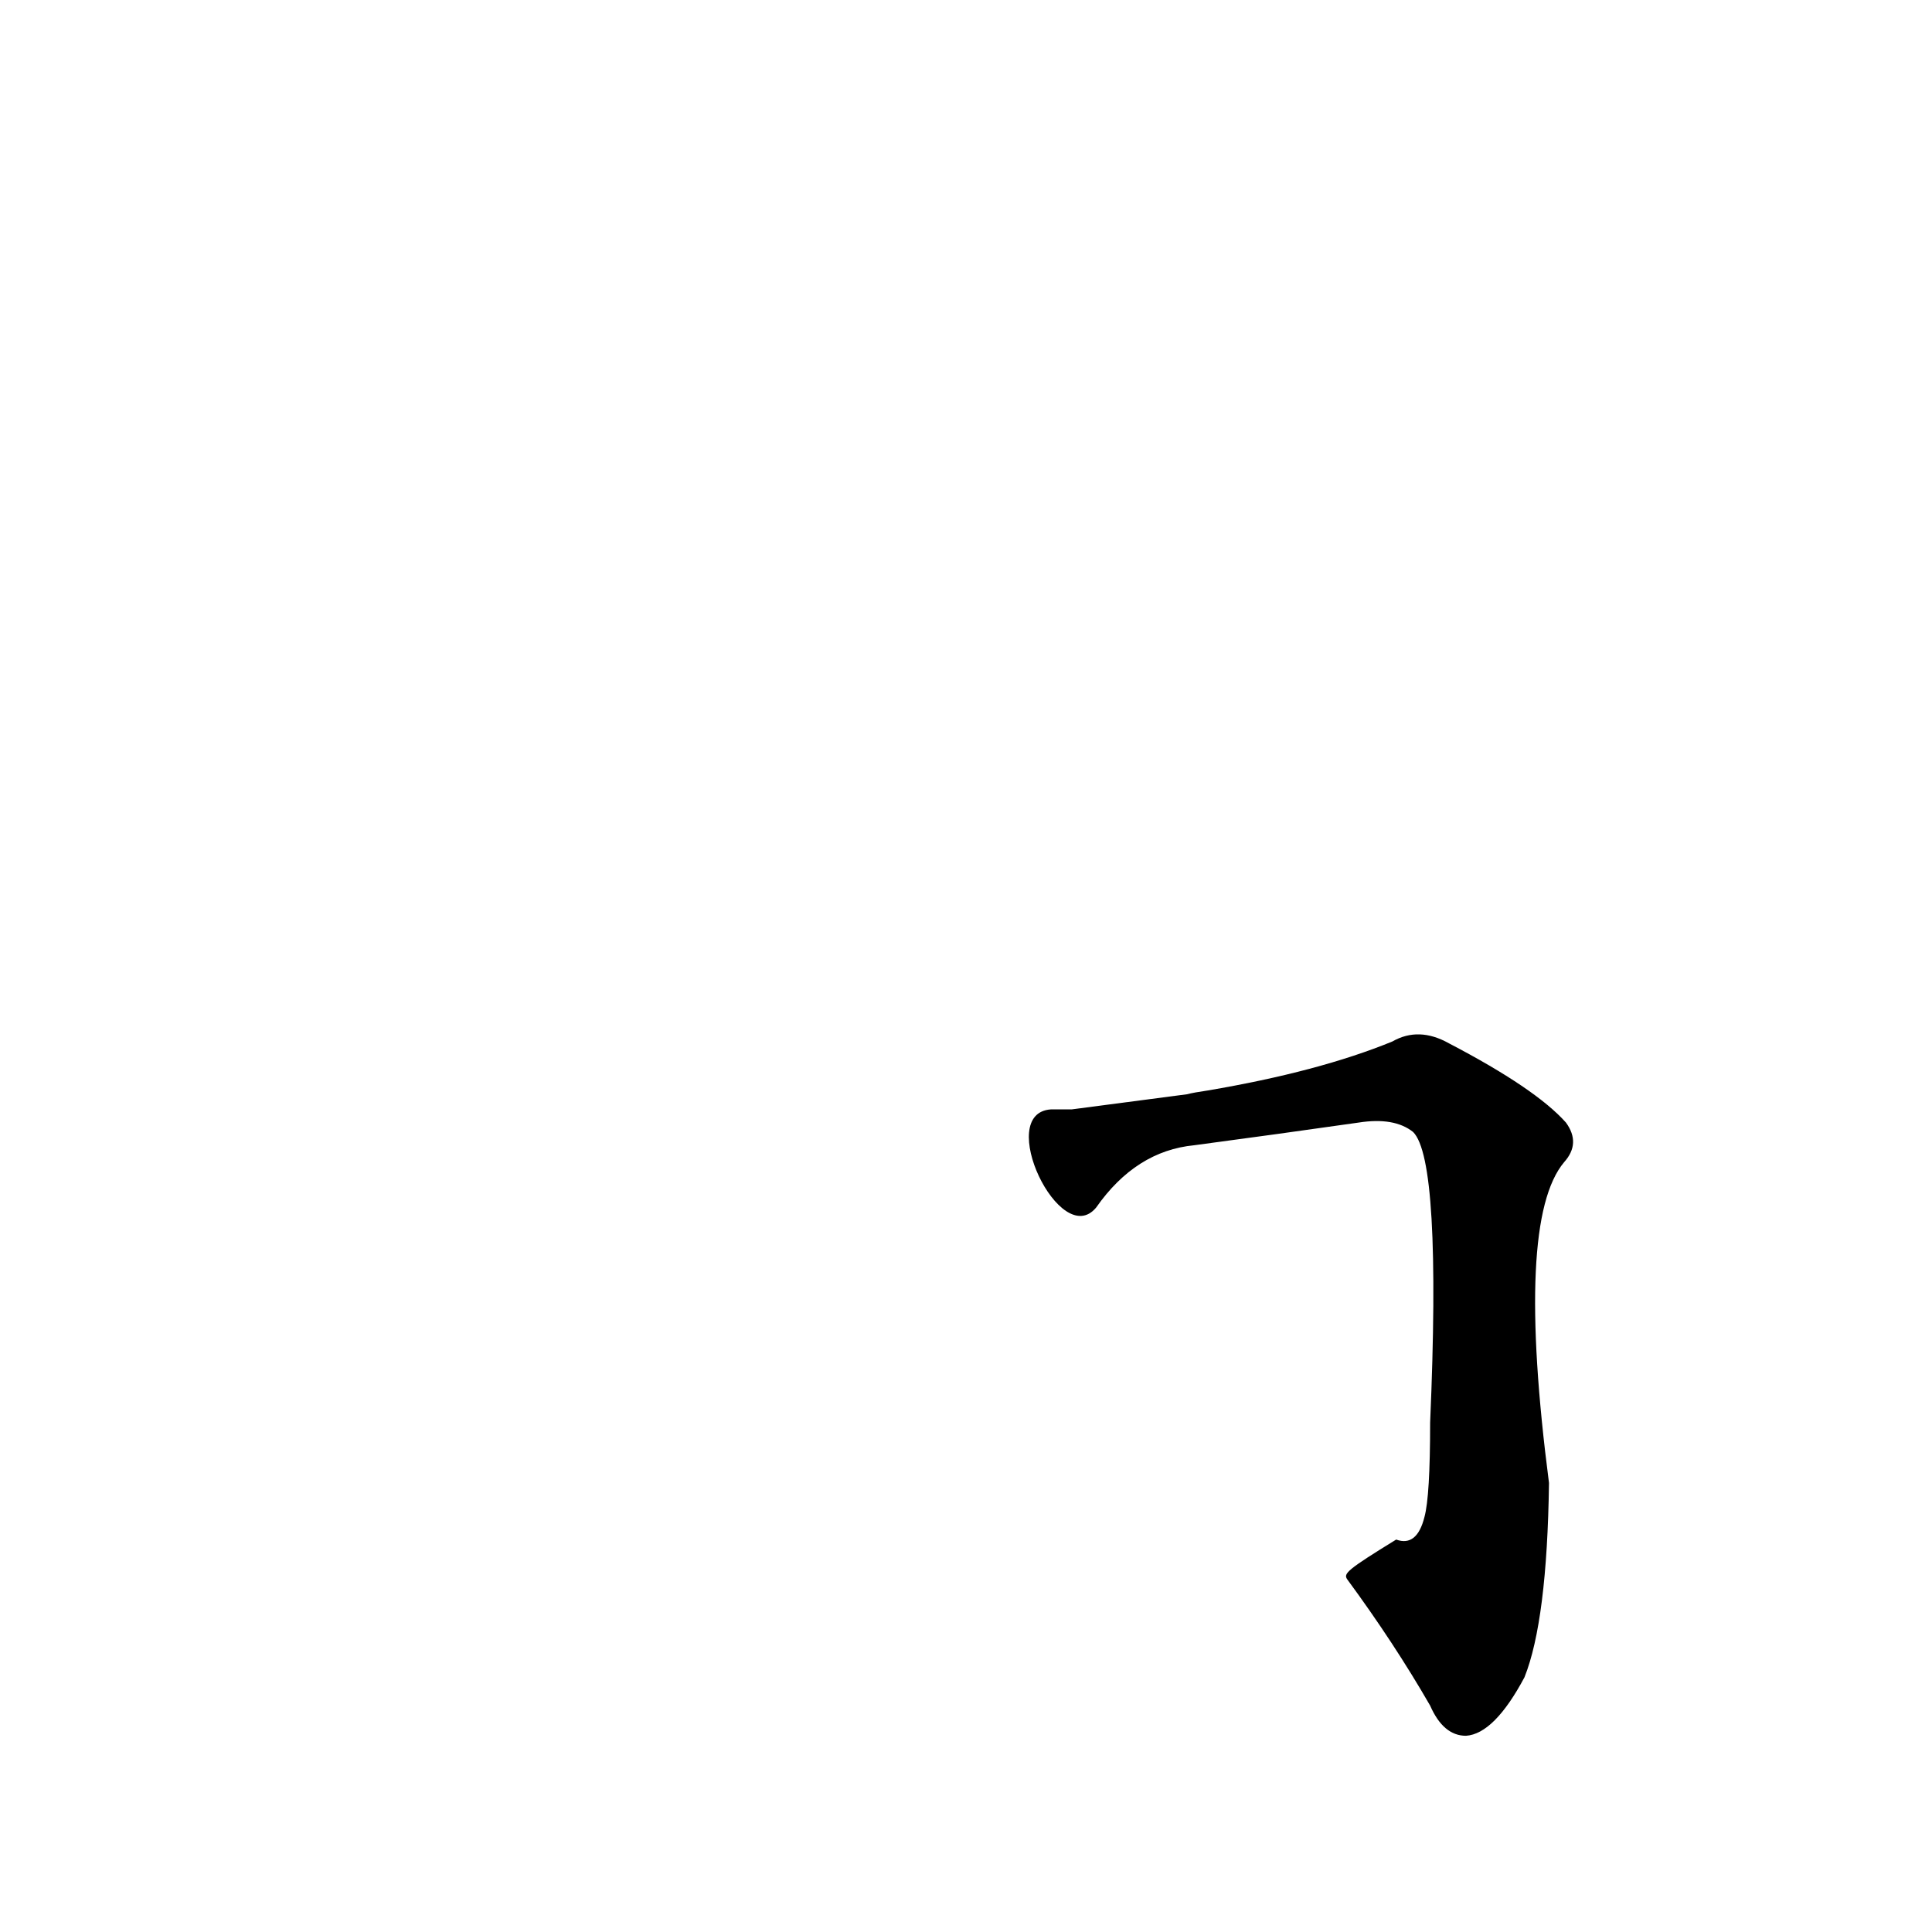 <?xml version='1.0' encoding='utf-8'?>
<svg xmlns="http://www.w3.org/2000/svg" version="1.1" viewBox="0 0 1024 1024"><g transform="scale(1, -1) translate(0, -900)"><path d="M 714 63 Q 739 29 758 -4 Q 765 -20 777 -20 Q 792 -19 808 11 Q 820 41 821 114 Q 803 253 829 284 Q 838 294 830 305 Q 814 323 768 347 Q 752 356 738 348 Q 699 332 640 322 Q 633 321 629 320 L 568 312 Q 562 312 557 312 C 527 310 562 237 581 260 Q 602 290 633 293 Q 678 299 720 305 Q 739 308 749 300 Q 764 285 758 146 Q 758 107 755 96 Q 751 80 740 84 C 714 68 712 66 714 63 Z" fill="black" /></g></svg>